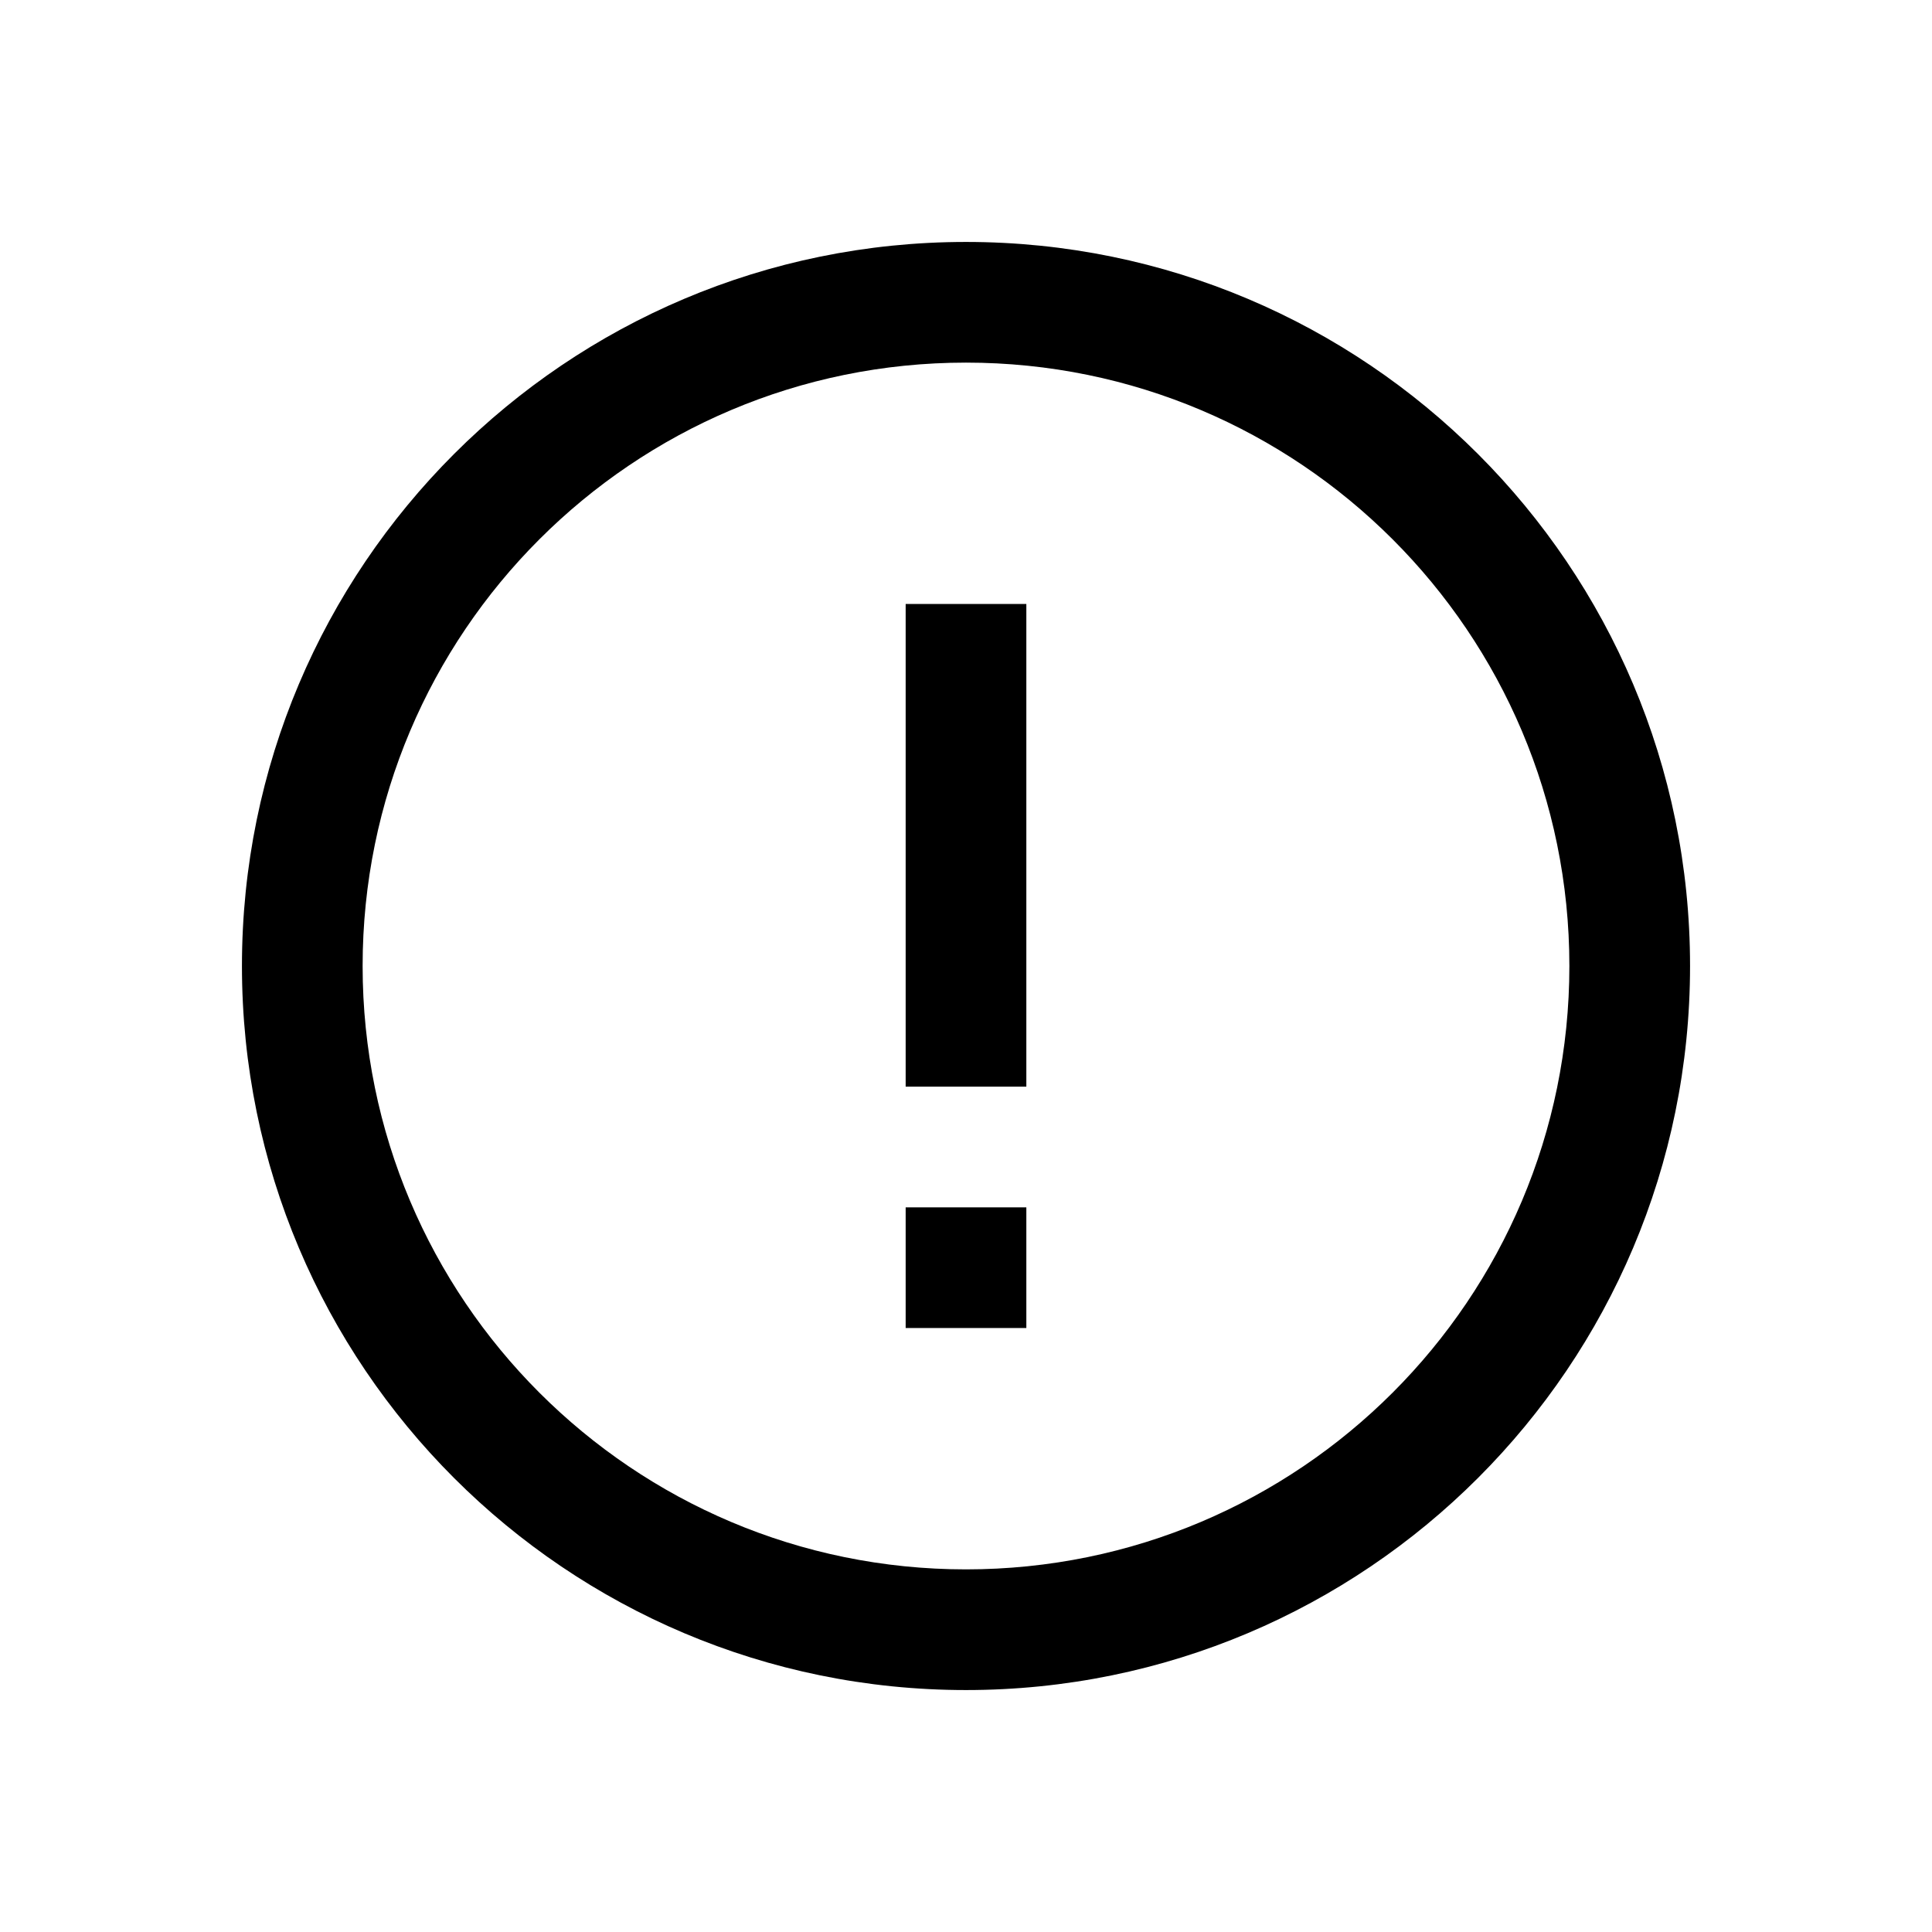 <?xml version="1.0" standalone="no"?><!DOCTYPE svg PUBLIC "-//W3C//DTD SVG 1.1//EN" "http://www.w3.org/Graphics/SVG/1.1/DTD/svg11.dtd"><svg t="1750327059530" class="icon" viewBox="0 0 1024 1024" version="1.1" xmlns="http://www.w3.org/2000/svg" p-id="10277" xmlns:xlink="http://www.w3.org/1999/xlink" width="200" height="200"><path d="M512.003 128.236c-211.946 0-383.767 171.821-383.767 383.762 0 211.953 171.82 383.765 383.767 383.765s383.76-171.812 383.76-383.765c0-211.94-171.814-383.762-383.76-383.762z m-0.003 703.565c-176.621 0-319.804-143.184-319.804-319.803 0-176.615 143.182-319.803 319.804-319.803 176.624 0 319.8 143.187 319.8 319.803 0 176.619-143.176 319.803-319.8 319.803z" p-id="10278"></path><path d="M480.02 639.925h63.961v63.95h-63.961zM480.02 320.118h63.961v255.832h-63.961z" p-id="10279"></path></svg>